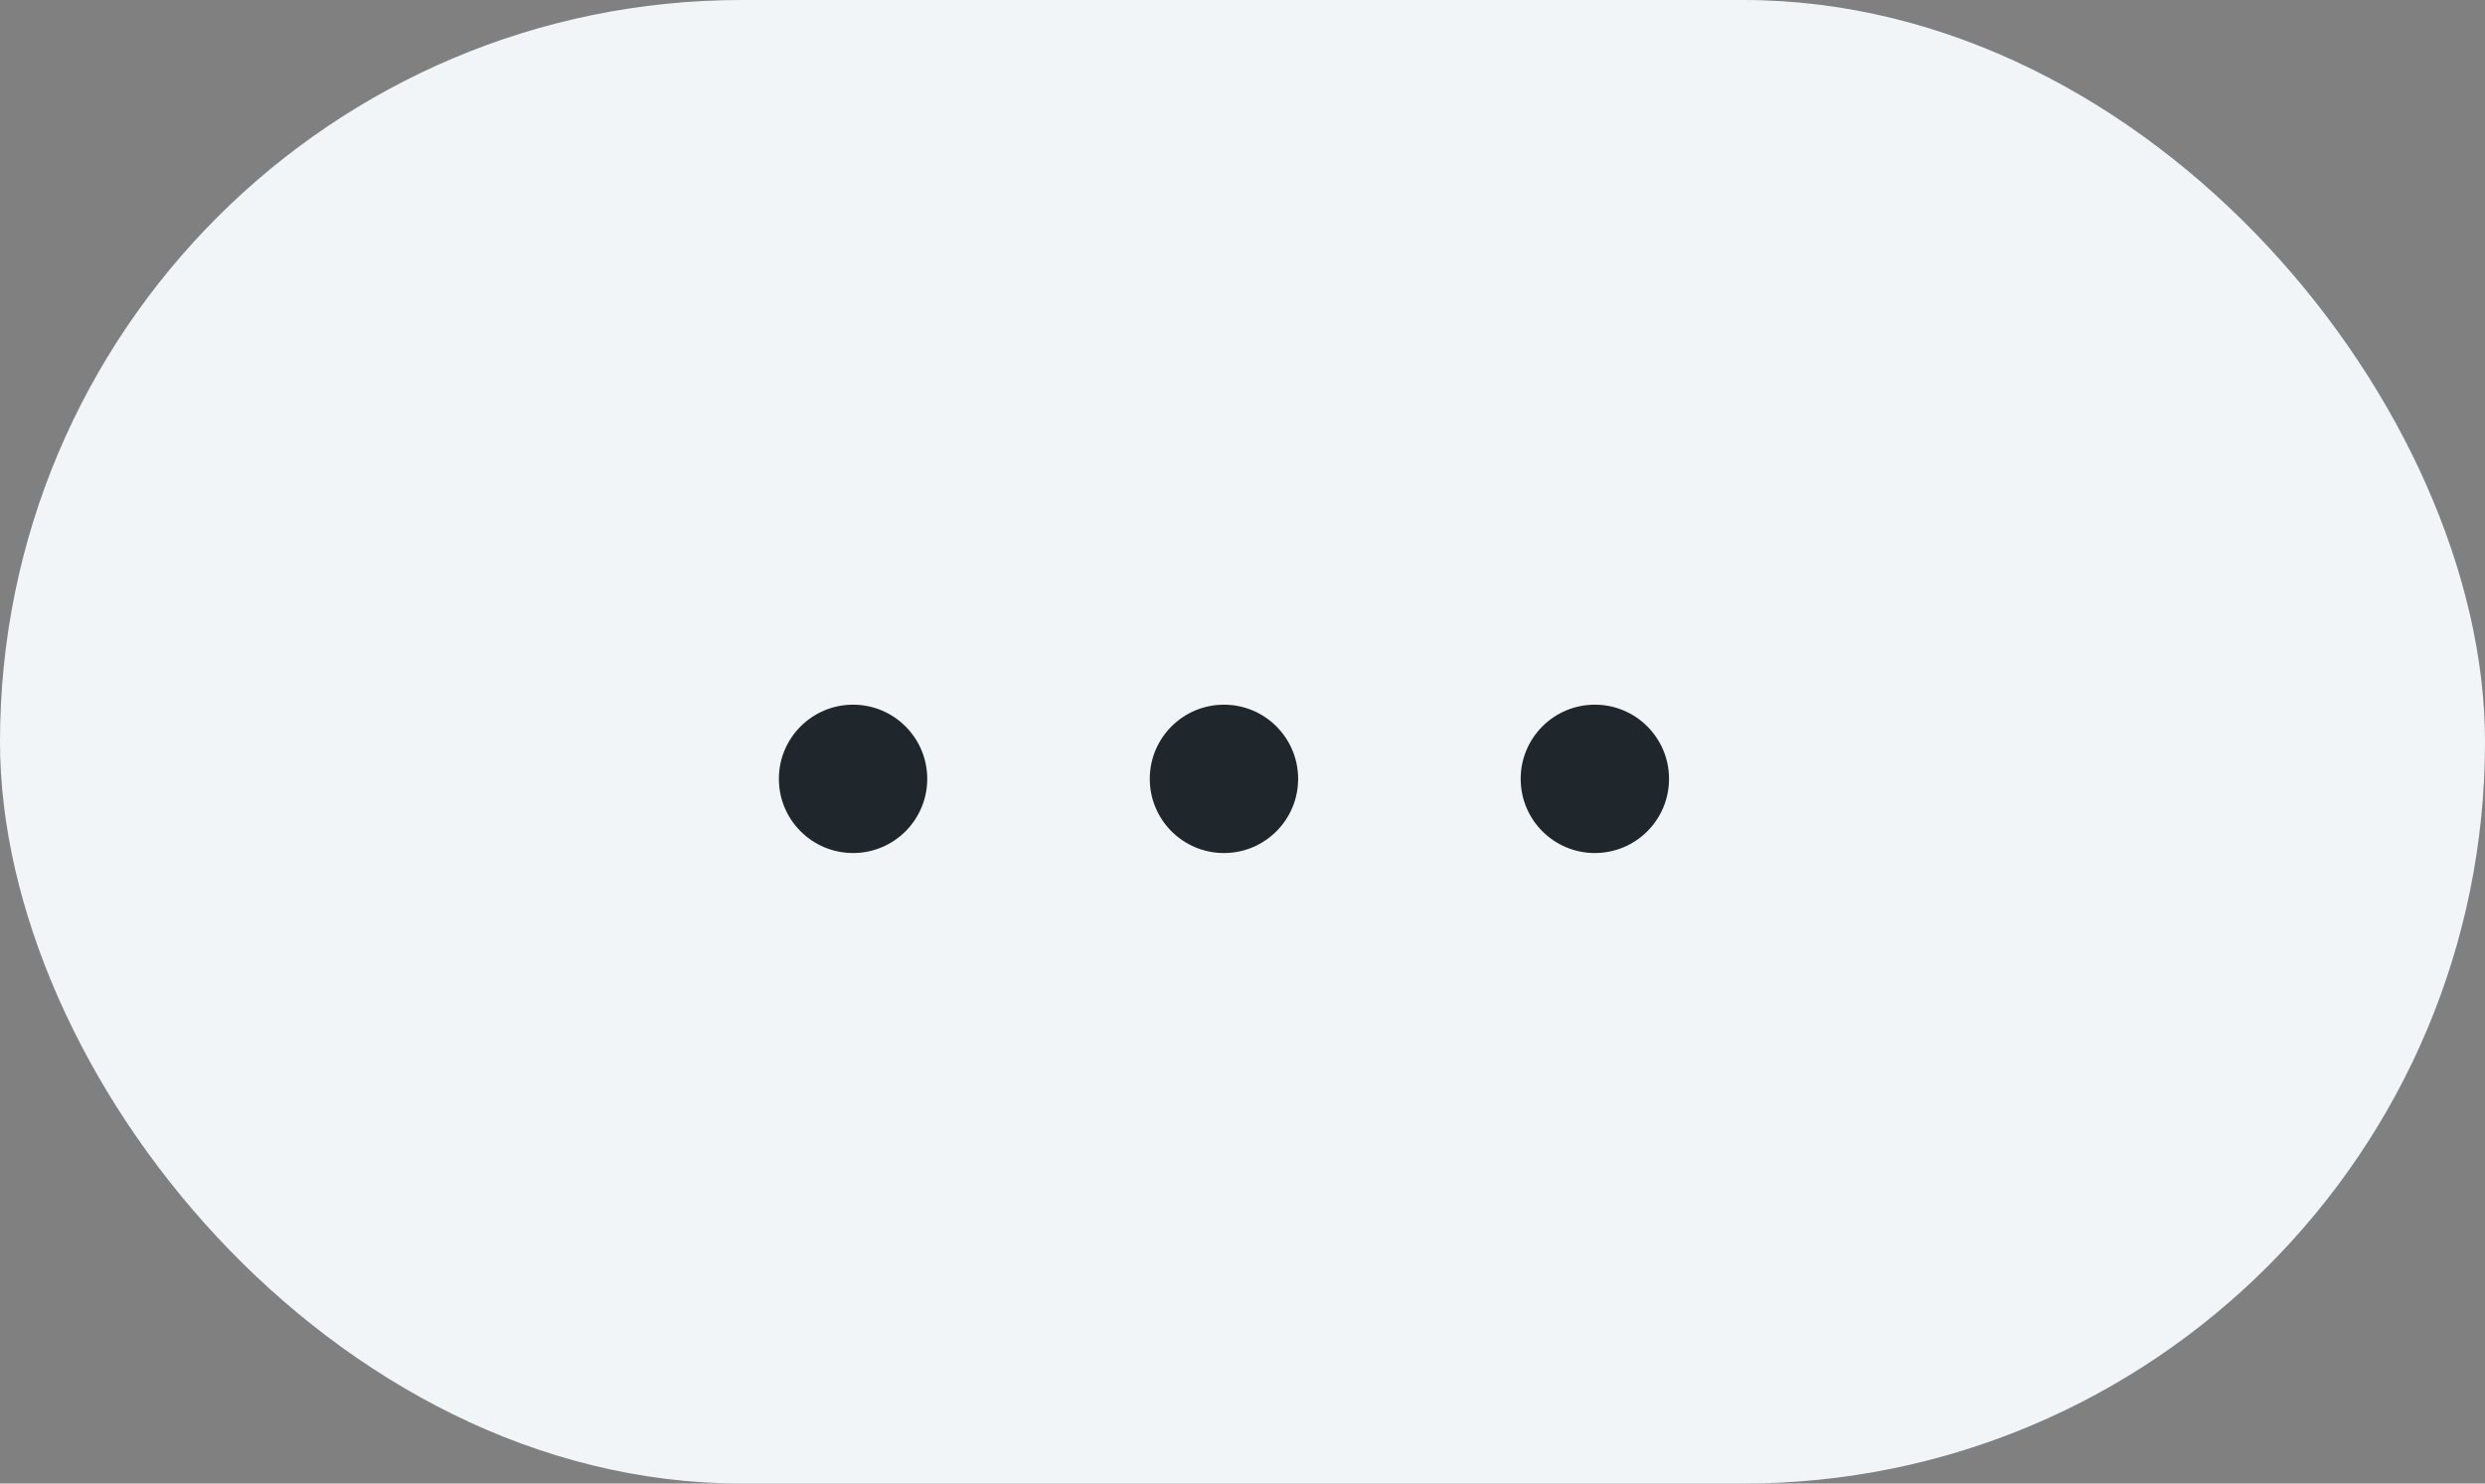 <svg width="67" height="40" viewBox="0 0 67 40" fill="none" xmlns="http://www.w3.org/2000/svg">
<rect x="0" y="0" width="67" height="40" fill="#808080" stroke="none"/>
<rect width="67" height="40" rx="20" fill="#F2F5F7"/>
<circle cx="23" cy="21" r="2" fill="#1F272D"/>
<circle cx="33" cy="21" r="2" fill="#1F272D"/>
<circle cx="43" cy="21" r="2" fill="#1F272D"/>
</svg>
